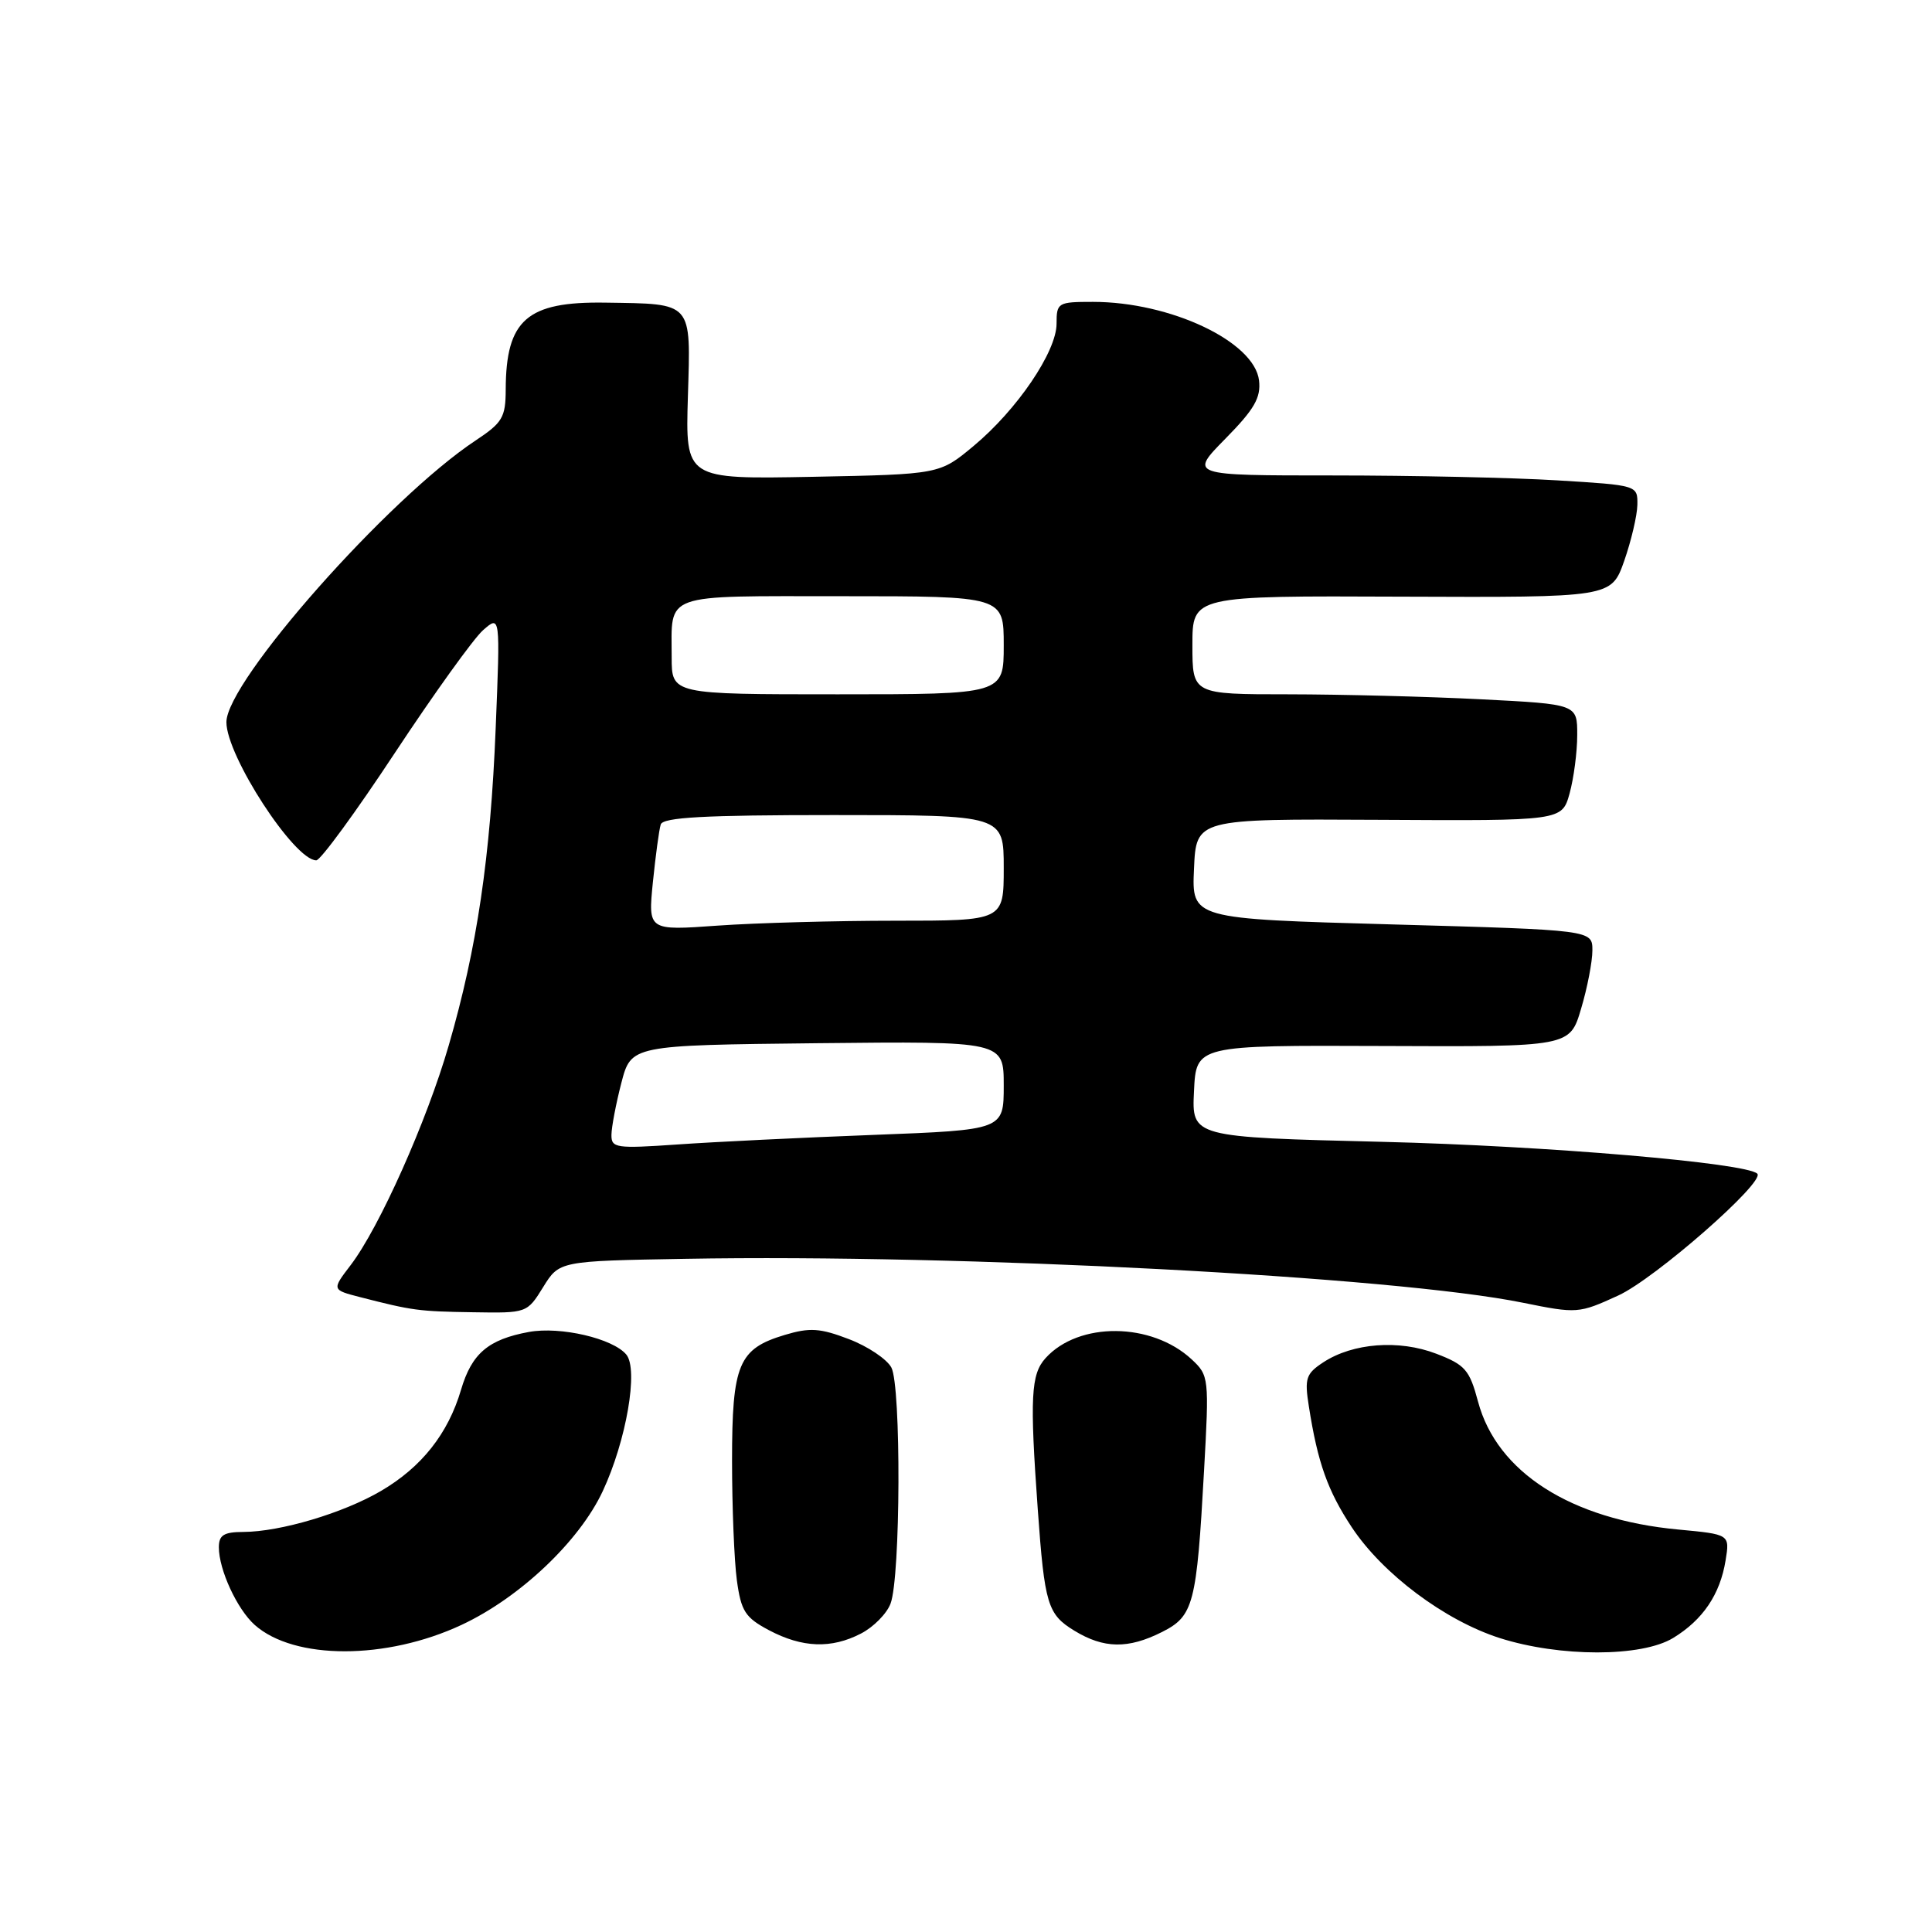 <?xml version="1.0" encoding="UTF-8" standalone="no"?>
<!DOCTYPE svg PUBLIC "-//W3C//DTD SVG 1.1//EN" "http://www.w3.org/Graphics/SVG/1.1/DTD/svg11.dtd" >
<svg xmlns="http://www.w3.org/2000/svg" xmlns:xlink="http://www.w3.org/1999/xlink" version="1.1" viewBox="0 0 256 256">
 <g >
 <path fill="currentColor"
d=" M 61.17 215.30 C 68.89 211.69 76.76 204.23 79.86 197.60 C 82.99 190.91 84.62 181.45 82.99 179.49 C 81.22 177.35 74.26 175.73 70.09 176.49 C 64.70 177.48 62.51 179.34 61.09 184.15 C 59.37 189.98 55.86 194.41 50.48 197.56 C 45.49 200.49 37.15 202.97 32.25 202.99 C 29.65 203.00 29.00 203.41 29.00 205.03 C 29.00 208.00 31.42 213.23 33.75 215.31 C 38.99 219.97 51.19 219.97 61.17 215.30 Z  M 221.70 217.04 C 225.64 214.64 227.92 211.27 228.65 206.76 C 229.21 203.31 229.21 203.31 222.37 202.67 C 208.15 201.34 198.35 195.08 195.85 185.73 C 194.72 181.50 194.14 180.84 190.30 179.37 C 185.36 177.48 179.26 177.95 175.35 180.51 C 173.05 182.02 172.84 182.63 173.43 186.35 C 174.60 193.83 175.93 197.55 179.13 202.39 C 183.23 208.57 191.45 214.72 198.72 217.05 C 206.69 219.59 217.52 219.59 221.70 217.04 Z  M 114.09 216.45 C 115.74 215.60 117.50 213.82 118.00 212.49 C 119.34 208.99 119.42 183.65 118.11 181.20 C 117.51 180.09 114.98 178.39 112.48 177.44 C 108.67 175.98 107.30 175.89 104.00 176.88 C 97.85 178.72 97.00 180.75 97.00 193.58 C 97.00 199.71 97.29 206.83 97.64 209.41 C 98.20 213.50 98.75 214.34 101.89 216.01 C 106.32 218.35 110.16 218.49 114.09 216.45 Z  M 153.97 216.25 C 158.16 214.14 158.56 212.60 159.54 194.91 C 160.23 182.56 160.19 182.26 157.91 180.13 C 152.60 175.19 142.93 175.10 138.54 179.96 C 136.60 182.10 136.44 185.14 137.51 200.00 C 138.41 212.59 138.81 213.91 142.35 216.07 C 146.26 218.46 149.49 218.51 153.97 216.25 Z  M 71.97 170.55 C 74.11 167.09 74.11 167.09 90.80 166.80 C 127.43 166.15 184.79 169.15 201.80 172.62 C 208.96 174.07 209.20 174.06 214.43 171.66 C 219.29 169.44 233.94 156.60 232.85 155.52 C 231.42 154.09 204.88 151.83 183.21 151.30 C 157.91 150.68 157.91 150.68 158.21 144.59 C 158.50 138.50 158.50 138.50 183.25 138.60 C 208.01 138.71 208.01 138.71 209.50 133.67 C 210.33 130.90 211.00 127.42 211.00 125.93 C 211.00 123.23 211.00 123.23 184.46 122.49 C 157.91 121.75 157.91 121.75 158.21 115.13 C 158.50 108.50 158.50 108.50 182.74 108.63 C 206.97 108.77 206.97 108.77 207.98 105.13 C 208.53 103.13 208.99 99.66 208.99 97.40 C 209.00 93.31 209.00 93.31 196.25 92.66 C 189.24 92.30 177.76 92.01 170.75 92.00 C 158.00 92.00 158.00 92.00 158.00 85.47 C 158.00 78.94 158.00 78.94 185.75 79.06 C 213.50 79.17 213.50 79.17 215.21 74.34 C 216.14 71.68 216.93 68.33 216.96 66.90 C 217.00 64.30 217.00 64.30 206.34 63.65 C 200.48 63.29 187.11 63.00 176.63 63.00 C 157.58 63.00 157.58 63.00 162.37 58.13 C 166.21 54.23 167.09 52.70 166.83 50.42 C 166.23 45.27 155.10 40.00 144.82 40.00 C 140.17 40.00 140.00 40.10 140.00 42.89 C 140.00 46.59 134.78 54.29 129.00 59.10 C 124.50 62.85 124.50 62.85 107.66 63.18 C 90.82 63.50 90.82 63.50 91.15 52.54 C 91.53 39.86 91.90 40.28 80.20 40.10 C 69.83 39.94 67.04 42.37 67.01 51.62 C 67.00 55.30 66.58 56.01 63.03 58.36 C 51.47 66.01 30.00 90.27 30.00 95.69 C 30.00 100.16 39.00 114.00 41.91 114.00 C 42.47 114.00 47.16 107.59 52.33 99.75 C 57.51 91.91 62.76 84.60 64.01 83.50 C 66.29 81.50 66.29 81.50 65.68 96.50 C 64.99 113.56 63.22 125.58 59.46 138.52 C 56.56 148.55 50.26 162.67 46.46 167.64 C 43.96 170.91 43.96 170.91 47.73 171.88 C 54.66 173.66 55.47 173.77 62.67 173.88 C 69.81 174.00 69.84 173.99 71.97 170.55 Z  M 81.02 150.38 C 81.03 149.35 81.62 146.25 82.33 143.50 C 83.63 138.50 83.63 138.50 108.31 138.23 C 133.00 137.97 133.00 137.97 133.00 143.84 C 133.00 149.72 133.00 149.72 115.75 150.38 C 106.26 150.74 94.56 151.31 89.75 151.65 C 81.63 152.21 81.00 152.12 81.02 150.38 Z  M 86.51 116.90 C 86.87 113.38 87.33 109.94 87.55 109.25 C 87.84 108.30 93.32 108.00 110.47 108.00 C 133.00 108.00 133.00 108.00 133.00 115.00 C 133.00 122.00 133.00 122.00 118.65 122.00 C 110.76 122.00 100.16 122.29 95.09 122.65 C 85.87 123.31 85.87 123.31 86.51 116.90 Z  M 89.00 87.08 C 89.00 78.47 87.52 79.00 111.61 79.00 C 133.00 79.00 133.00 79.00 133.00 85.50 C 133.00 92.00 133.00 92.00 111.00 92.00 C 89.00 92.00 89.00 92.00 89.00 87.08 Z "/>
</g>
</svg>